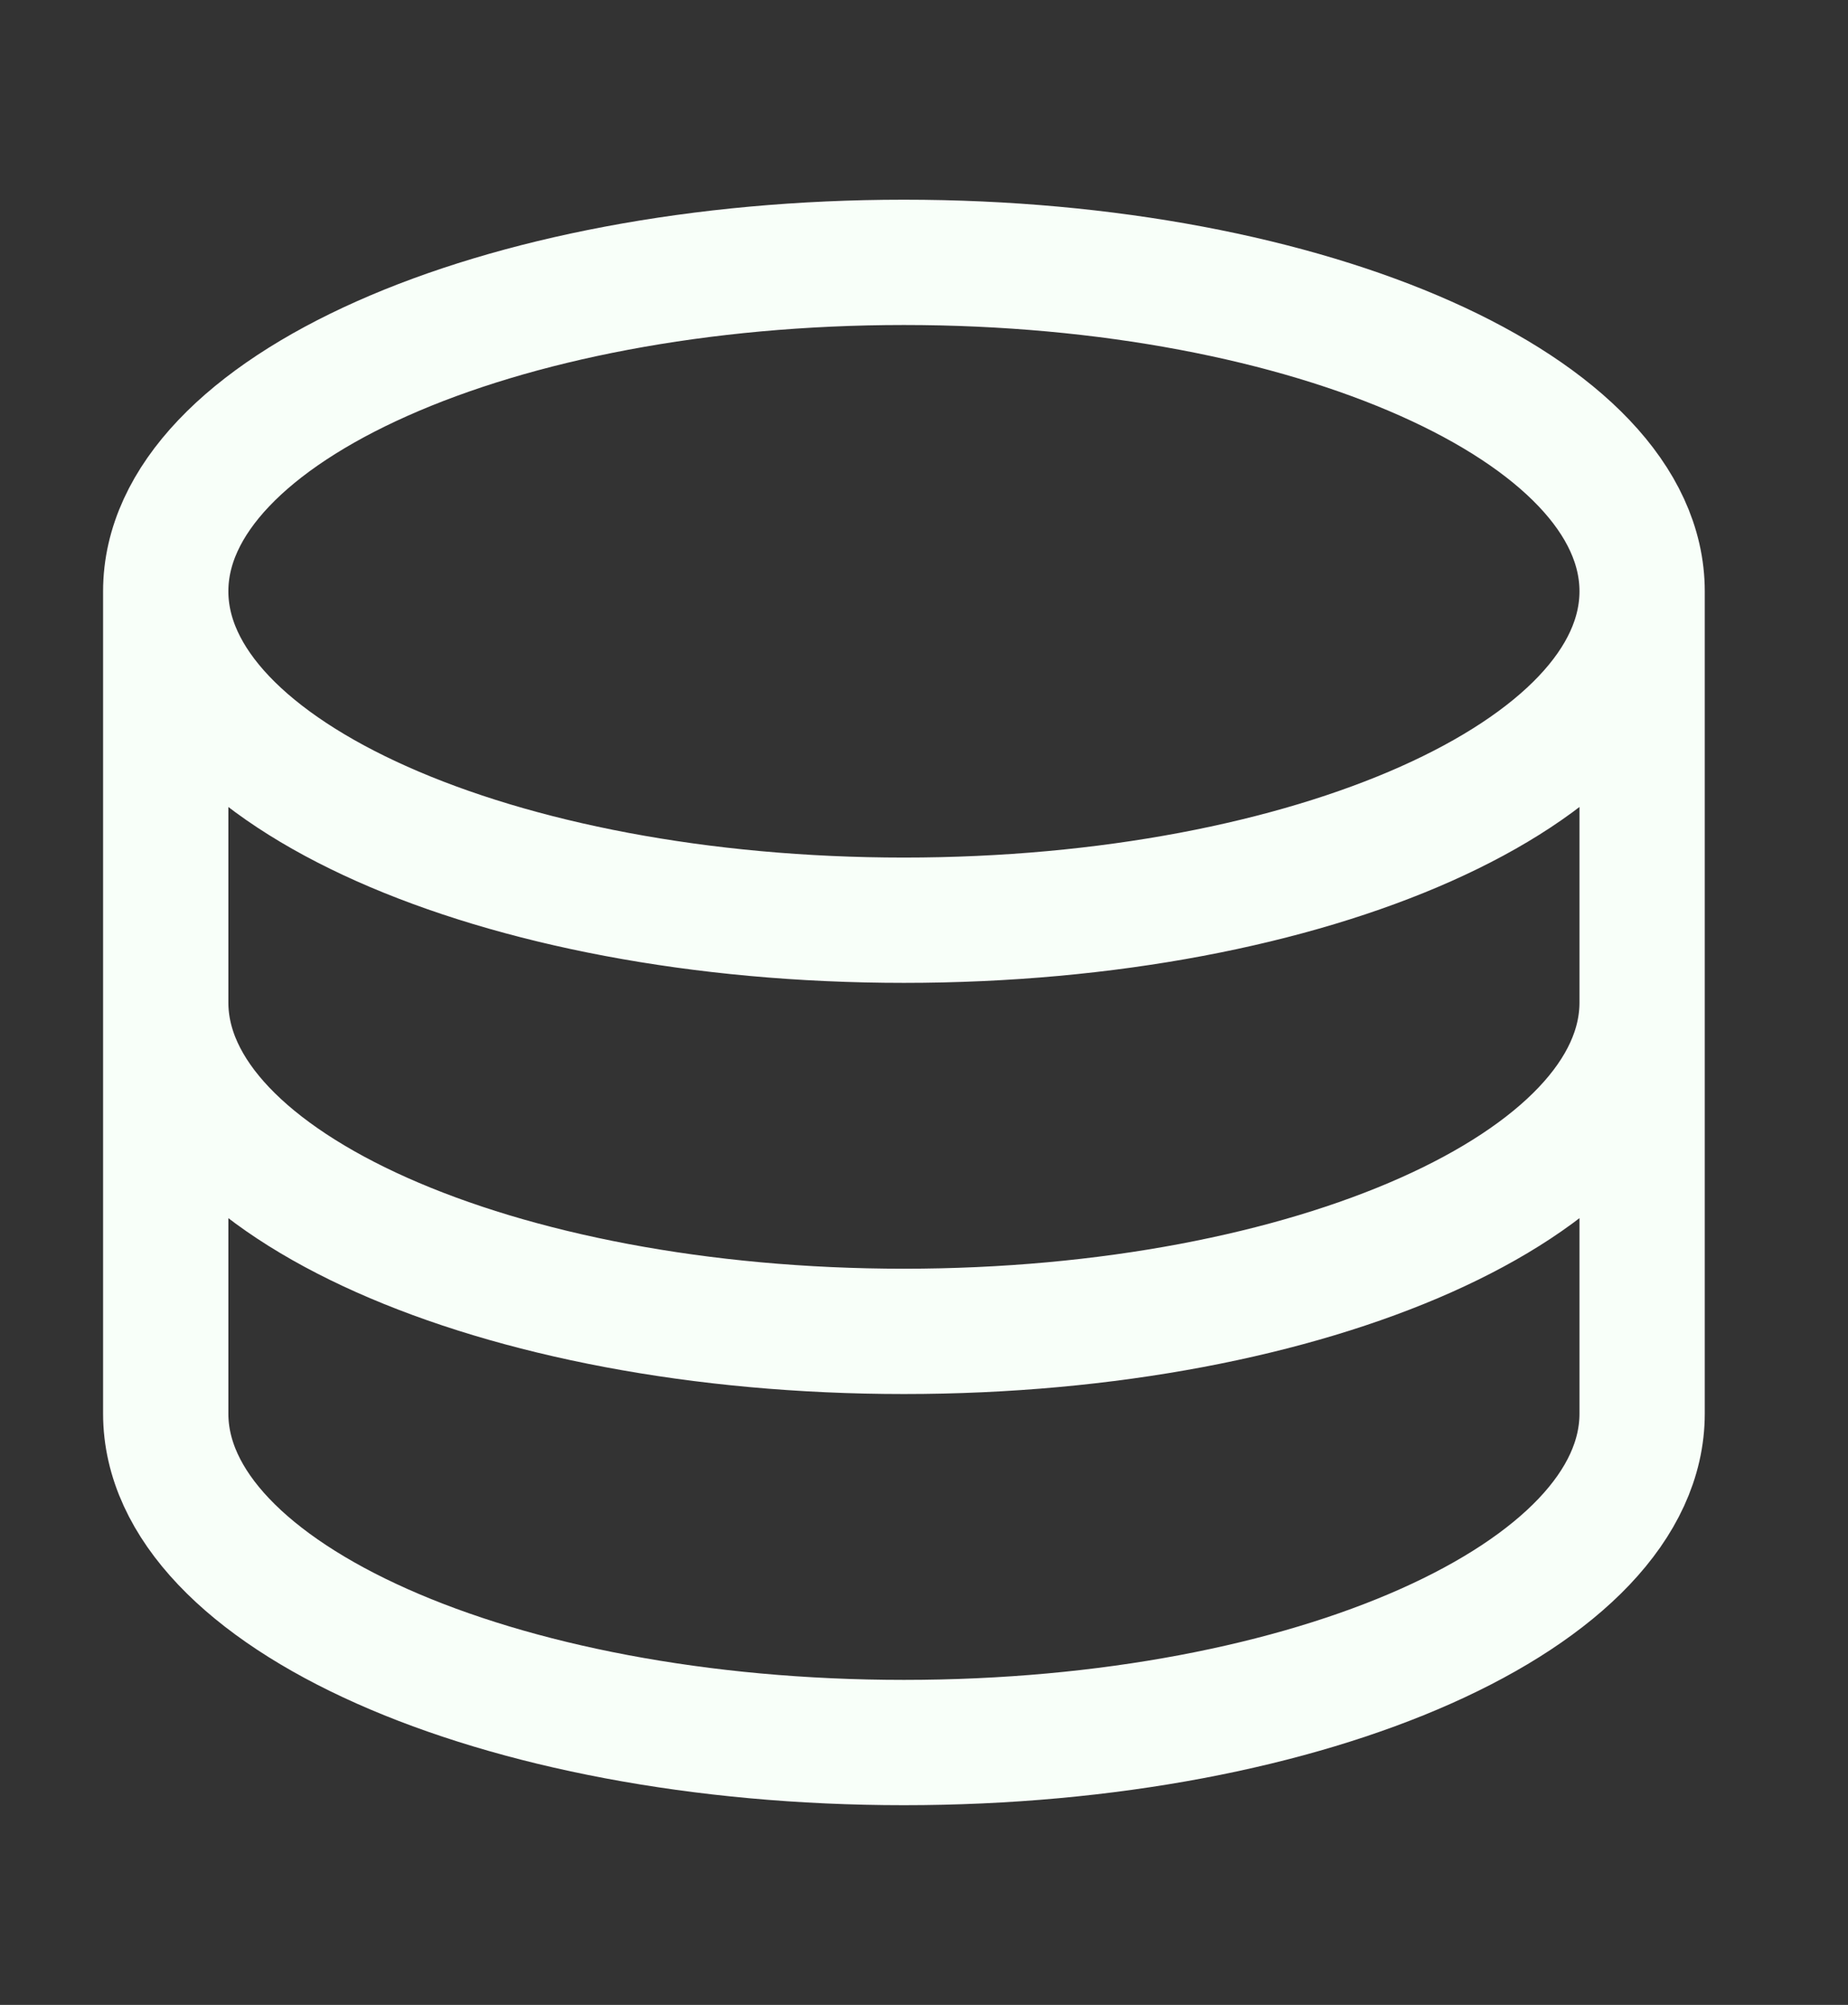 <svg width="59" height="64" viewBox="0 0 59 64" fill="none" xmlns="http://www.w3.org/2000/svg">
<rect x="0" y="0" width="59" height="64" fill="#333333" stroke="none"/>
<g id="majesticons:data-line">
<path id="Vector" d="M52.427 18.875C52.427 24.676 41.873 29.375 28.859 29.375C15.844 29.375 5.291 24.676 5.291 18.875M52.427 18.875C52.427 13.074 41.873 8.375 28.859 8.375C15.844 8.375 5.291 13.074 5.291 18.875M52.427 18.875V32M5.291 18.875V32M52.427 32C52.427 37.801 41.873 42.5 28.859 42.5C15.844 42.5 5.291 37.801 5.291 32M52.427 32V45.125C52.427 50.926 41.873 55.625 28.859 55.625C15.844 55.625 5.291 50.926 5.291 45.125V32" stroke="#F8FFF9" stroke-width="4" stroke-linecap="round" stroke-linejoin="round"/>
</g>
</svg>
